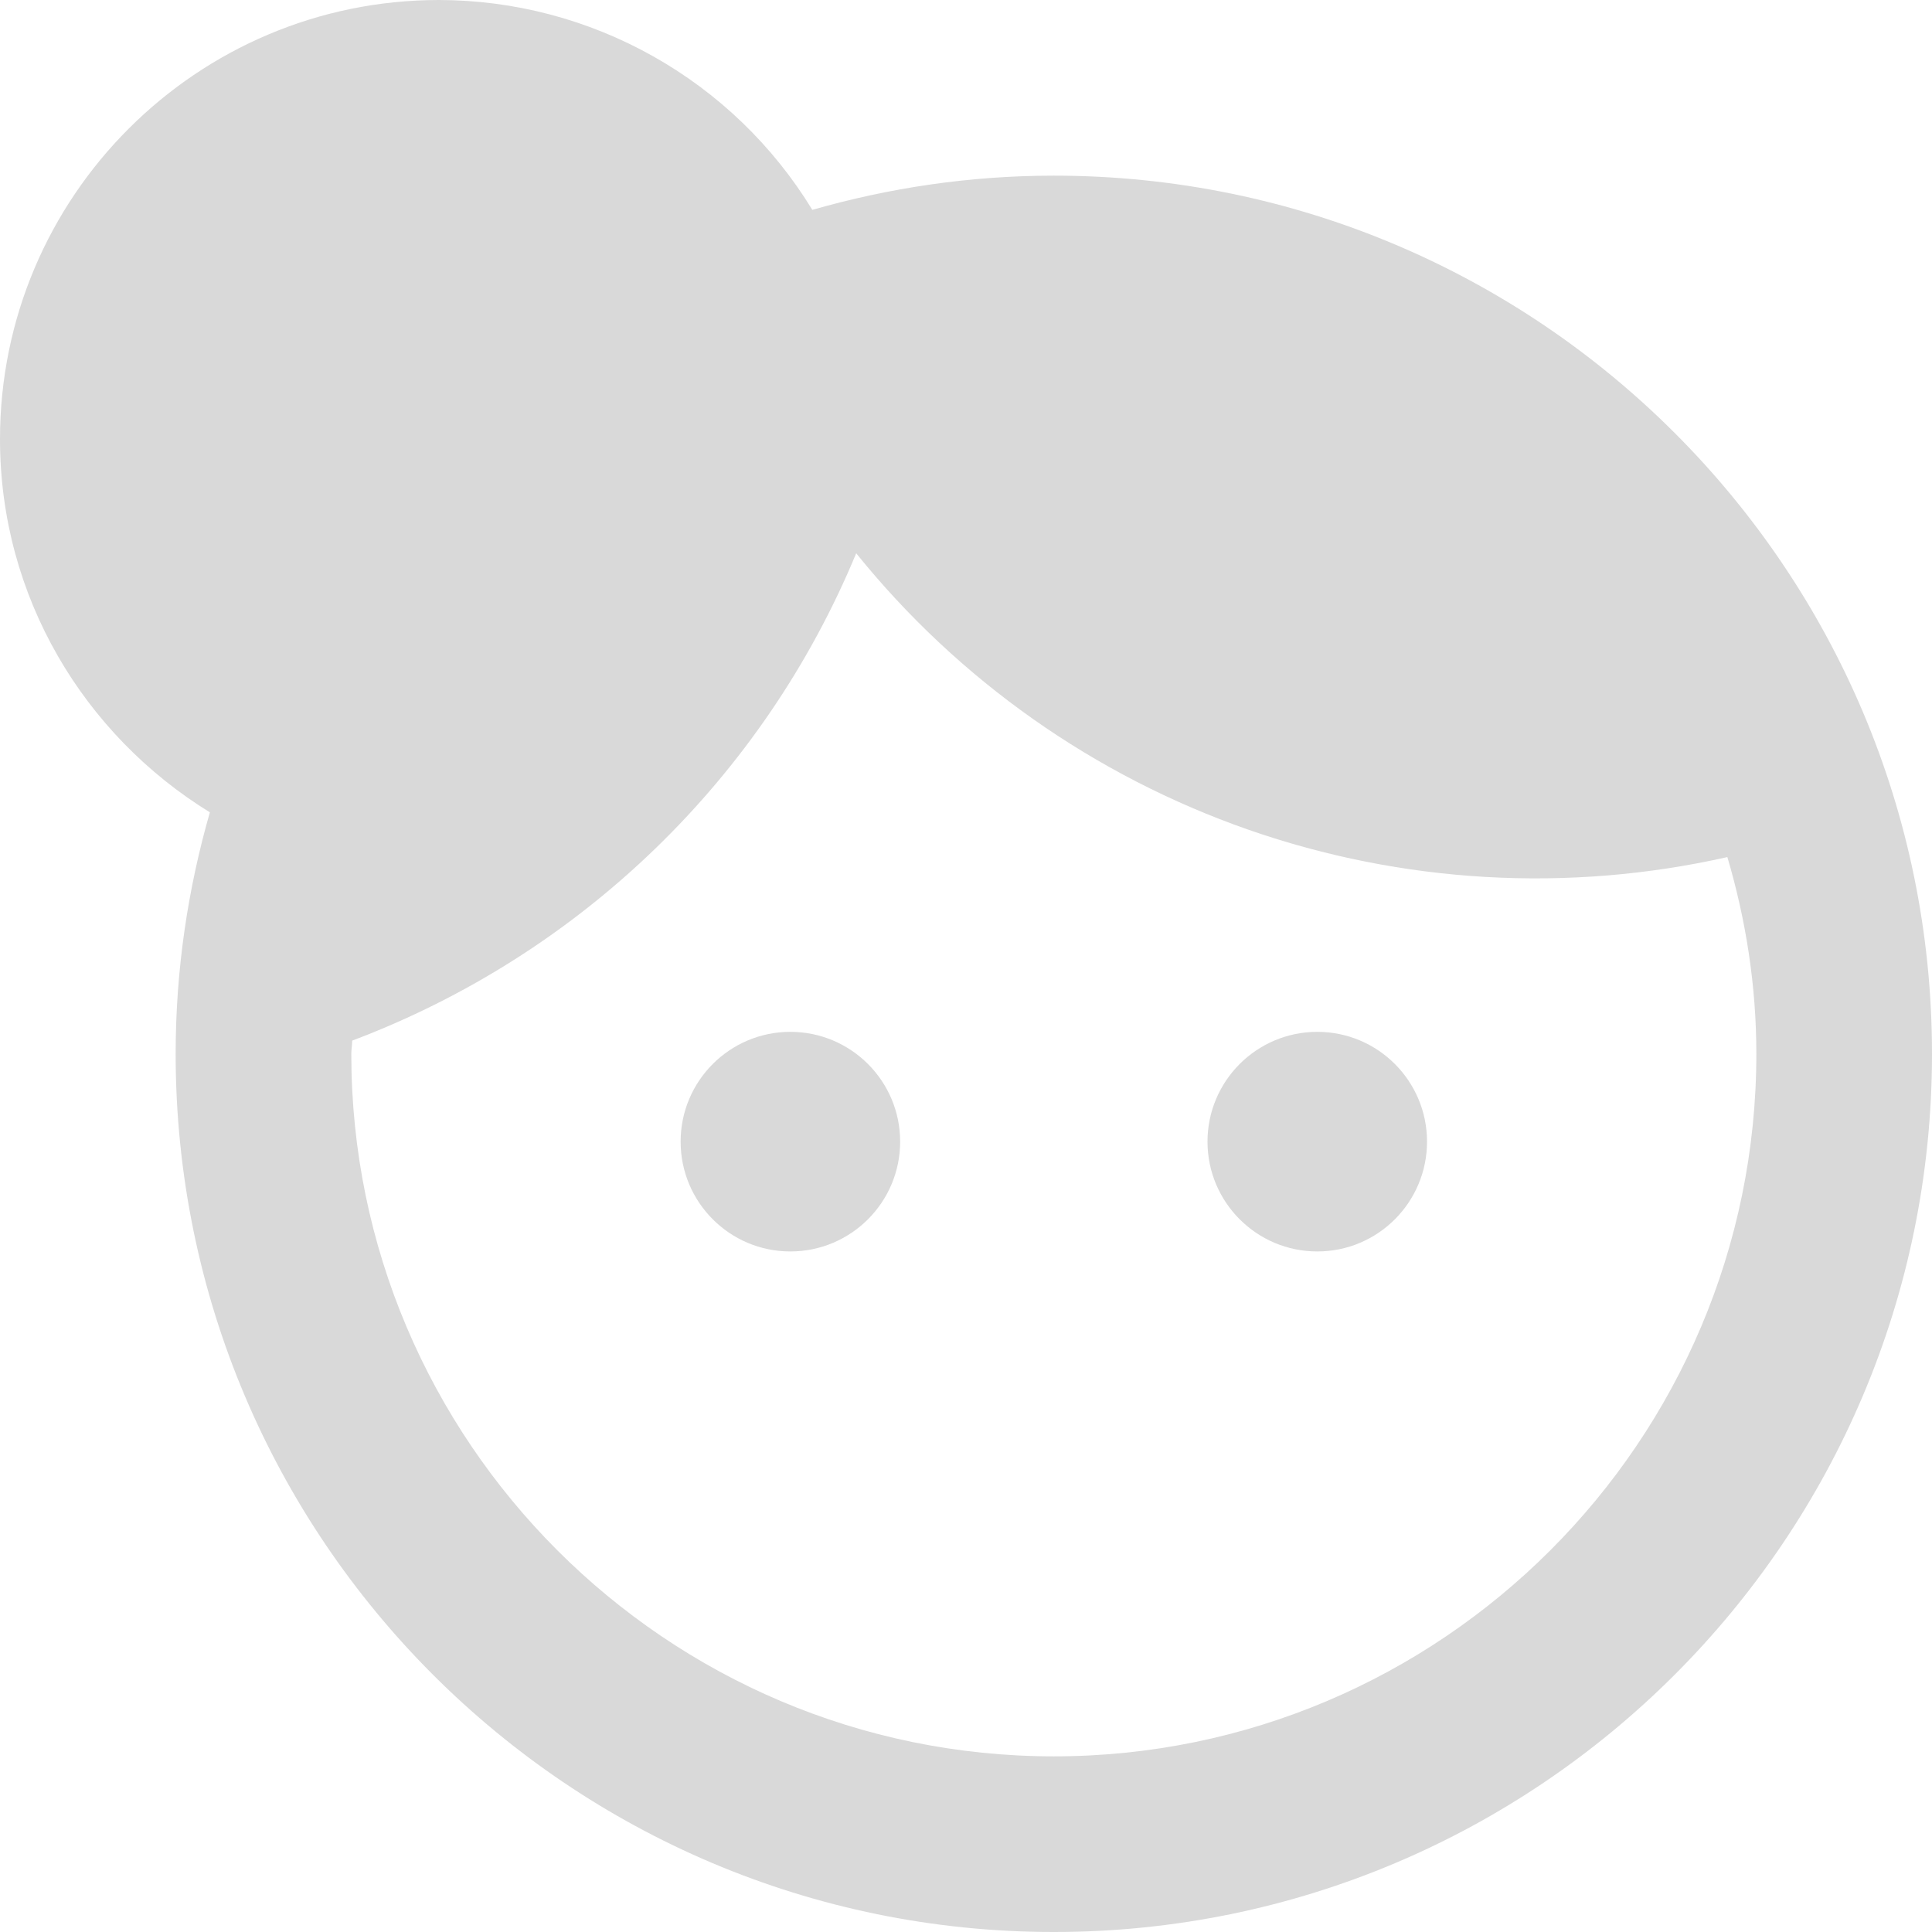 <svg width="24" height="24" viewBox="0 0 24 24" fill="none" xmlns="http://www.w3.org/2000/svg">
<path d="M13.091 2.182C12.044 2.182 11.04 2.335 10.091 2.607C9.606 1.812 8.925 1.155 8.113 0.699C7.301 0.242 6.386 0.002 5.455 0C2.444 0 0 2.444 0 5.455C0 7.418 1.047 9.131 2.607 10.091C2.335 11.04 2.182 12.044 2.182 13.091C2.182 19.113 7.069 24 13.091 24C19.113 24 24 19.113 24 13.091C24 7.069 19.113 2.182 13.091 2.182ZM13.091 21.818C8.28 21.818 4.364 17.902 4.364 13.091C4.364 13.036 4.375 12.982 4.375 12.927C7.211 11.858 9.48 9.665 10.636 6.873C11.908 8.45 13.595 9.639 15.508 10.307C17.421 10.974 19.482 11.092 21.458 10.647C21.687 11.422 21.818 12.24 21.818 13.091C21.818 17.902 17.902 21.818 13.091 21.818Z" fill="#D9D9D9"/>
<path d="M9.818 15.546C10.571 15.546 11.182 14.935 11.182 14.182C11.182 13.429 10.571 12.818 9.818 12.818C9.065 12.818 8.455 13.429 8.455 14.182C8.455 14.935 9.065 15.546 9.818 15.546Z" fill="#D9D9D9"/>
<path d="M16.364 15.546C17.117 15.546 17.727 14.935 17.727 14.182C17.727 13.429 17.117 12.818 16.364 12.818C15.611 12.818 15 13.429 15 14.182C15 14.935 15.611 15.546 16.364 15.546Z" fill="#D9D9D9"/>
</svg>
